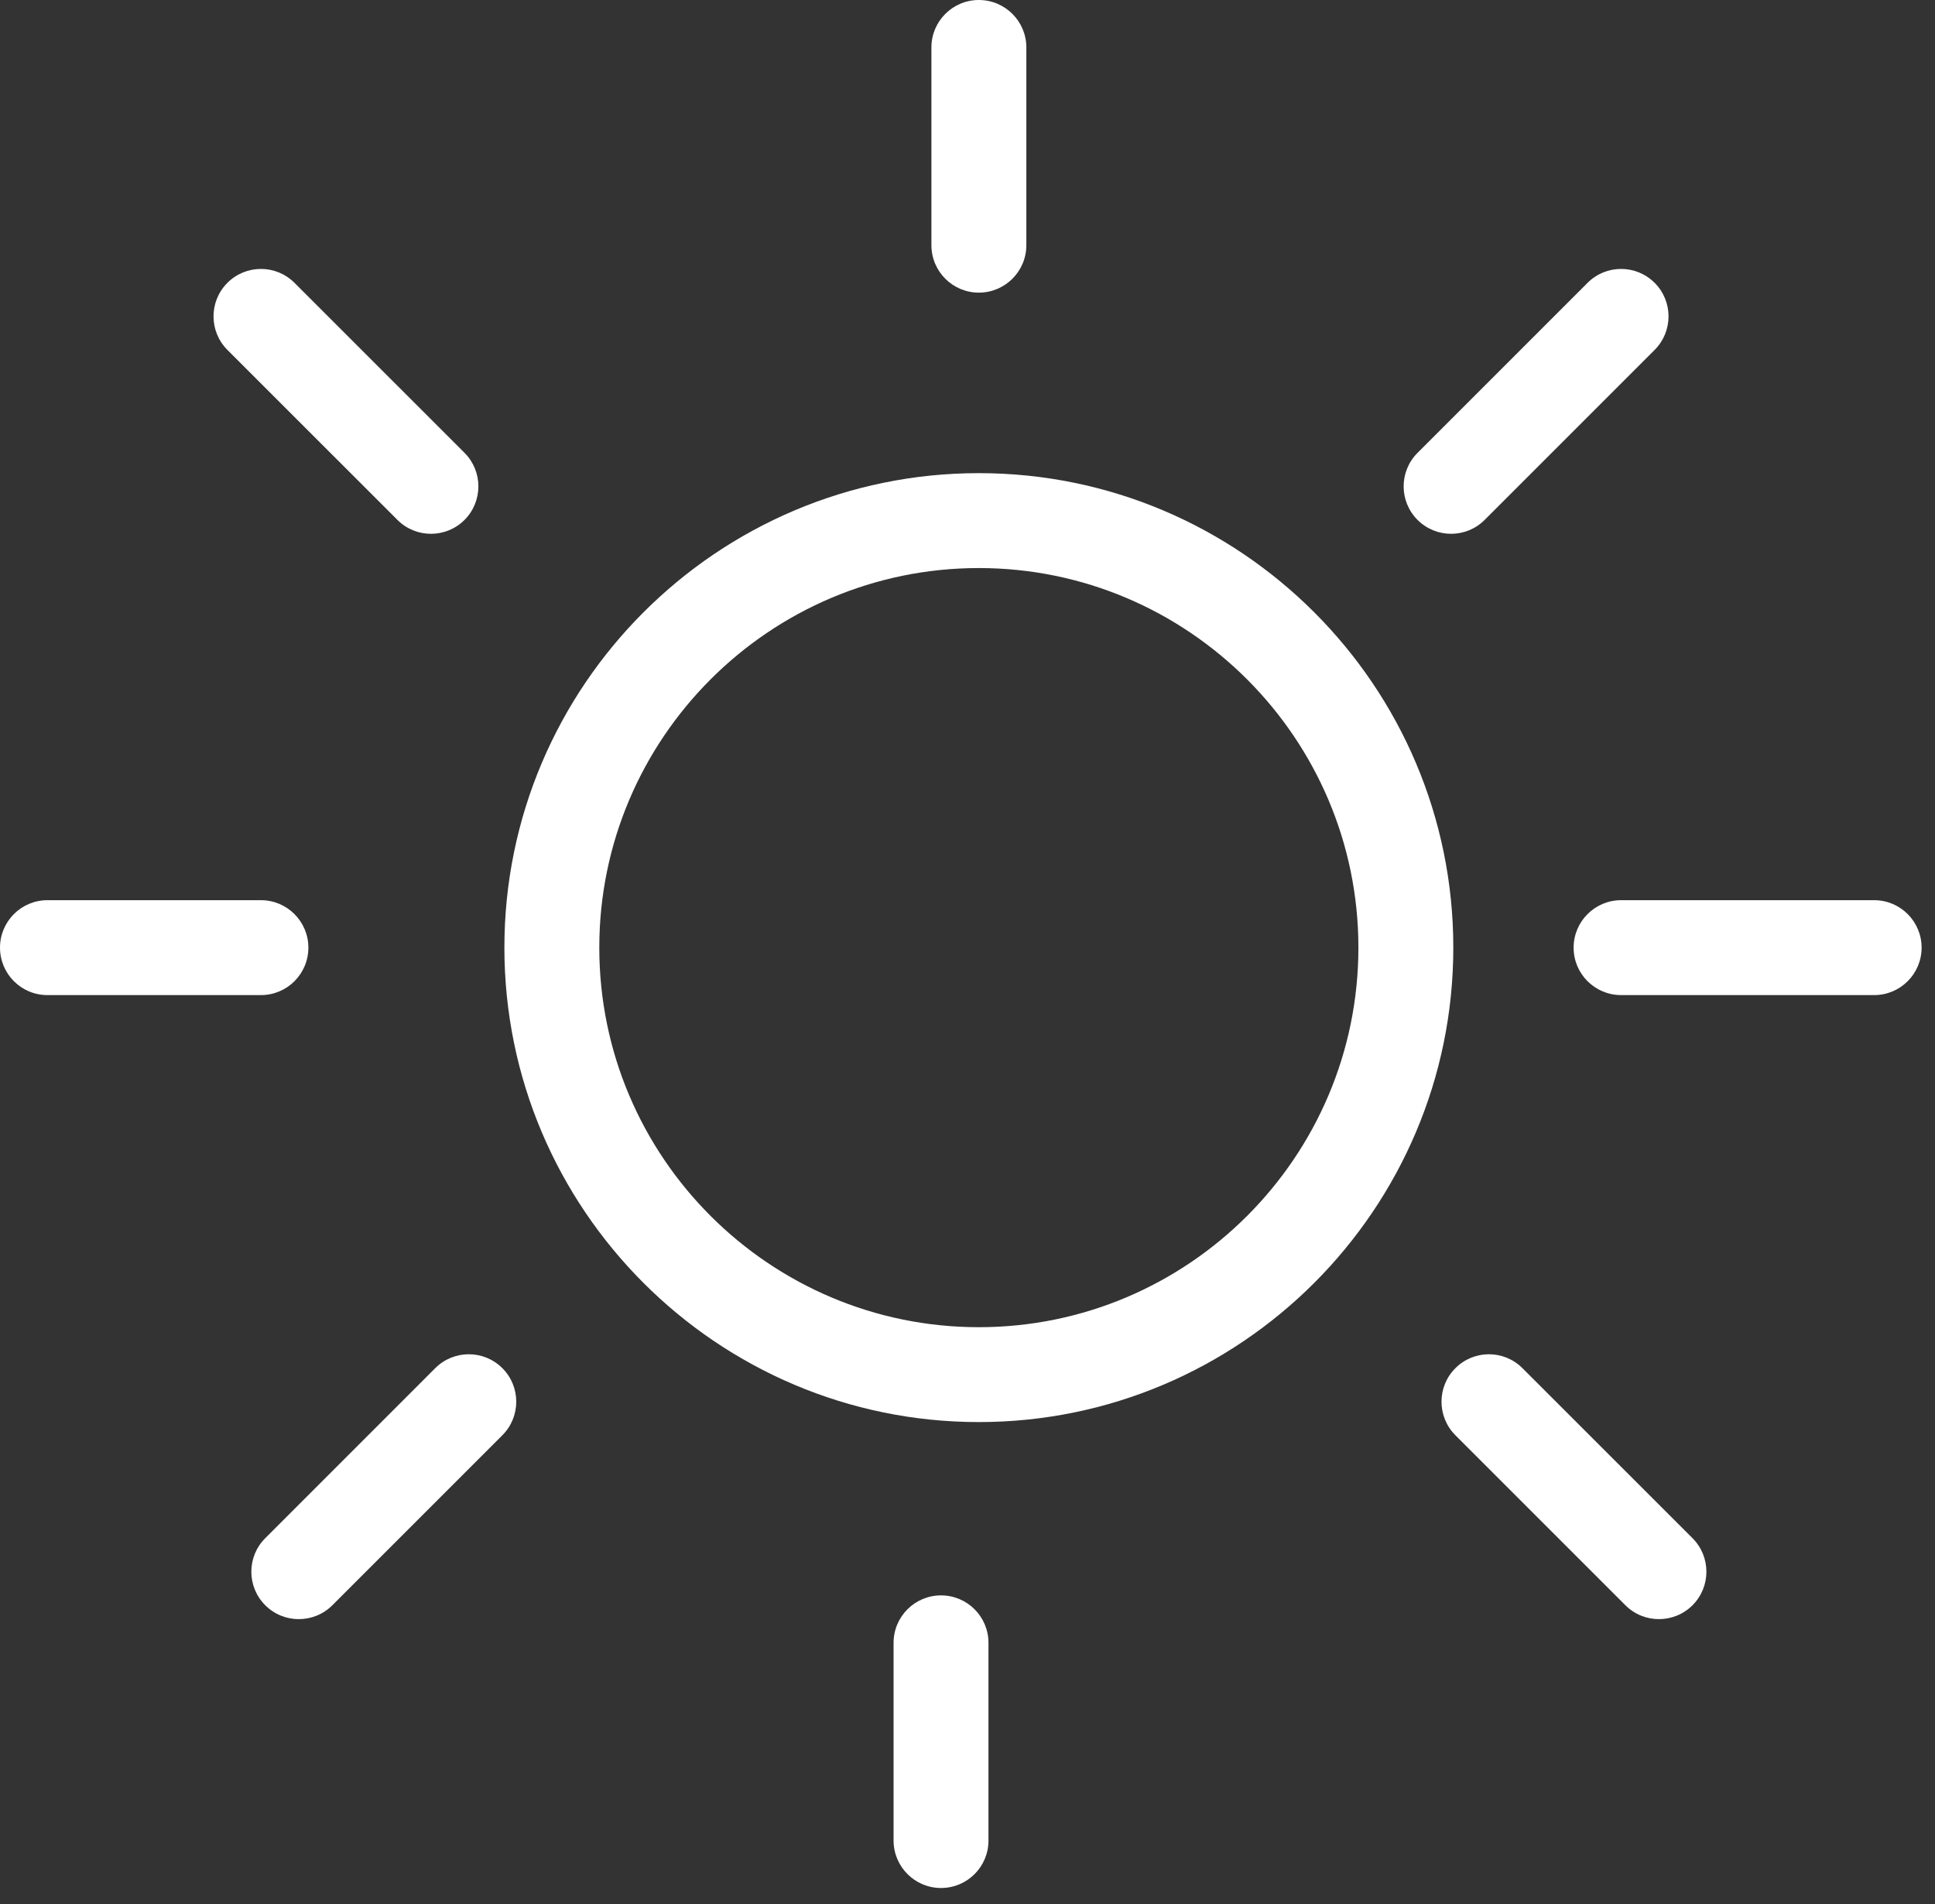 <svg width="63" height="62" viewBox="0 0 63 62" fill="none" xmlns="http://www.w3.org/2000/svg">
<rect x="0" y="0" width="63" height="62" fill="#333333" stroke="none"/>
<path d="M31.869 46.301C23.352 46.301 16.422 39.372 16.422 30.852C16.422 22.335 23.353 15.405 31.869 15.405C40.389 15.405 47.317 22.335 47.317 30.852C47.317 39.372 40.387 46.301 31.869 46.301ZM31.869 18.495C25.055 18.495 19.512 24.041 19.512 30.854C19.512 37.671 25.056 43.212 31.869 43.212C38.682 43.212 44.227 37.671 44.227 30.854C44.227 24.041 38.683 18.495 31.869 18.495Z" fill="white"/>
<path d="M31.869 9.528C31.017 9.528 30.325 8.837 30.325 7.983V1.545C30.325 0.692 31.016 0 31.869 0C32.723 0 33.416 0.692 33.416 1.545V7.983C33.416 8.837 32.721 9.528 31.869 9.528Z" fill="white"/>
<path d="M47.245 17.38C46.85 17.38 46.454 17.229 46.153 16.928C45.549 16.326 45.549 15.347 46.153 14.744L51.688 9.209C52.291 8.605 53.268 8.605 53.872 9.209C54.475 9.811 54.475 10.789 53.872 11.393L48.337 16.928C48.036 17.229 47.641 17.38 47.245 17.38Z" fill="white"/>
<path d="M14.031 17.38C13.635 17.38 13.24 17.229 12.94 16.928L7.404 11.393C6.801 10.789 6.801 9.812 7.404 9.209C8.007 8.605 8.984 8.605 9.588 9.209L15.124 14.744C15.726 15.347 15.726 16.324 15.124 16.928C14.823 17.229 14.427 17.38 14.031 17.38Z" fill="white"/>
<path d="M30.638 61.471C29.786 61.471 29.093 60.779 29.093 59.926V53.489C29.093 52.635 29.785 51.944 30.638 51.944C31.491 51.944 32.183 52.635 32.183 53.489V59.926C32.183 60.781 31.491 61.471 30.638 61.471Z" fill="white"/>
<path d="M9.727 52.717C9.332 52.717 8.938 52.567 8.636 52.265C8.032 51.663 8.032 50.684 8.636 50.081L14.17 44.546C14.774 43.942 15.752 43.942 16.356 44.546C16.959 45.148 16.959 46.126 16.356 46.73L10.821 52.265C10.519 52.567 10.123 52.717 9.727 52.717Z" fill="white"/>
<path d="M54.011 52.717C53.617 52.717 53.221 52.567 52.92 52.265L47.385 46.73C46.782 46.126 46.782 45.149 47.385 44.546C47.989 43.942 48.964 43.942 49.568 44.546L55.105 50.081C55.708 50.684 55.708 51.663 55.105 52.265C54.802 52.567 54.407 52.717 54.011 52.717Z" fill="white"/>
<path d="M8.496 32.399H1.544C0.692 32.399 0 31.709 0 30.854C0 30.002 0.69 29.309 1.544 29.309H8.496C9.348 29.309 10.04 30.002 10.04 30.854C10.04 31.707 9.35 32.399 8.496 32.399Z" fill="white"/>
<path d="M61.02 32.399H52.78C51.928 32.399 51.234 31.709 51.234 30.854C51.234 30.002 51.927 29.309 52.78 29.309H61.02C61.872 29.309 62.564 30.002 62.564 30.854C62.564 31.707 61.872 32.399 61.02 32.399Z" fill="white"/>
</svg>

